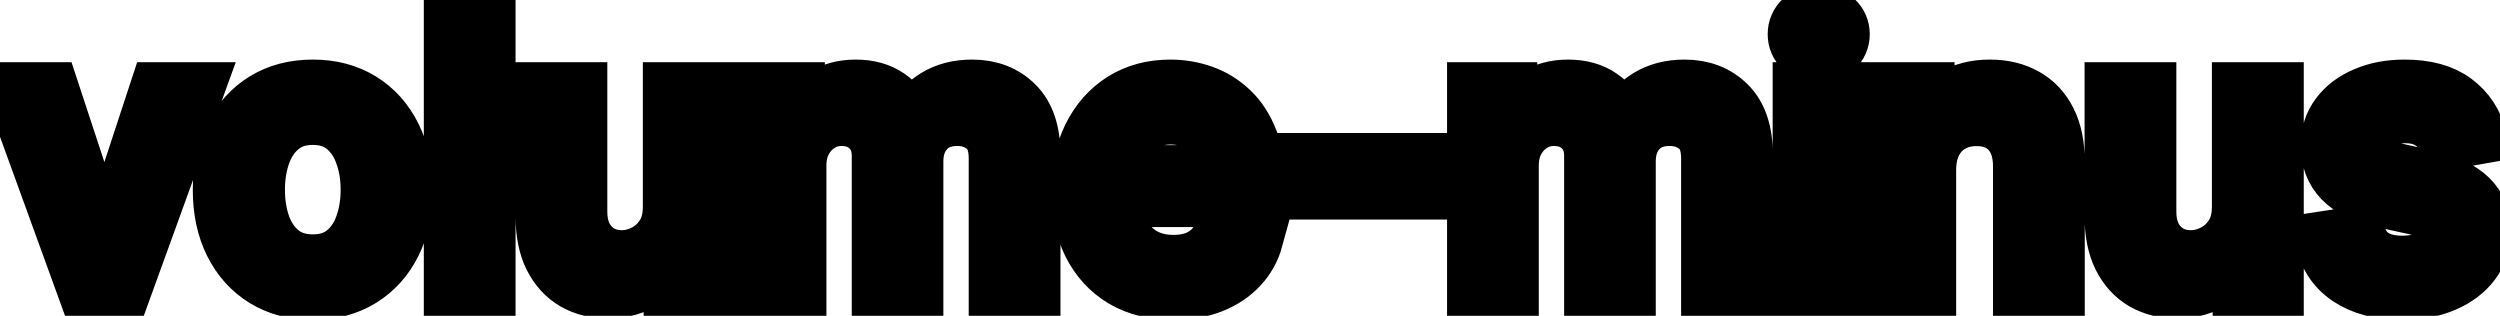 <svg viewBox="0 0 95 12" fill="none" stroke-width="2" stroke="currentColor" aria-hidden="true">
  <path d="M7.532 3.364L4.763 11H3.172L0.398 3.364H1.994L3.928 9.24H4.007L5.936 3.364H7.532ZM11.886 11.154C11.17 11.154 10.545 10.99 10.011 10.662C9.478 10.334 9.064 9.875 8.769 9.285C8.474 8.695 8.326 8.005 8.326 7.217C8.326 6.424 8.474 5.732 8.769 5.138C9.064 4.545 9.478 4.085 10.011 3.756C10.545 3.428 11.17 3.264 11.886 3.264C12.602 3.264 13.226 3.428 13.76 3.756C14.294 4.085 14.708 4.545 15.003 5.138C15.298 5.732 15.445 6.424 15.445 7.217C15.445 8.005 15.298 8.695 15.003 9.285C14.708 9.875 14.294 10.334 13.76 10.662C13.226 10.99 12.602 11.154 11.886 11.154ZM11.891 9.906C12.355 9.906 12.739 9.784 13.044 9.538C13.349 9.293 13.575 8.967 13.72 8.559C13.87 8.151 13.944 7.702 13.944 7.212C13.944 6.724 13.87 6.277 13.72 5.869C13.575 5.458 13.349 5.129 13.044 4.88C12.739 4.631 12.355 4.507 11.891 4.507C11.424 4.507 11.036 4.631 10.727 4.88C10.422 5.129 10.195 5.458 10.046 5.869C9.901 6.277 9.828 6.724 9.828 7.212C9.828 7.702 9.901 8.151 10.046 8.559C10.195 8.967 10.422 9.293 10.727 9.538C11.036 9.784 11.424 9.906 11.891 9.906ZM18.591 0.818V11H17.105V0.818H18.591ZM25.428 7.833V3.364H26.92V11H25.458V9.678H25.379C25.203 10.085 24.921 10.425 24.534 10.697C24.149 10.965 23.67 11.099 23.097 11.099C22.606 11.099 22.172 10.992 21.794 10.776C21.42 10.557 21.125 10.234 20.909 9.807C20.697 9.379 20.591 8.851 20.591 8.221V3.364H22.078V8.042C22.078 8.562 22.222 8.977 22.51 9.285C22.799 9.593 23.173 9.747 23.634 9.747C23.912 9.747 24.189 9.678 24.464 9.538C24.742 9.399 24.973 9.189 25.155 8.907C25.341 8.625 25.432 8.267 25.428 7.833ZM28.917 11V3.364H30.344V4.607H30.439C30.598 4.186 30.858 3.857 31.219 3.622C31.58 3.384 32.013 3.264 32.517 3.264C33.027 3.264 33.455 3.384 33.799 3.622C34.147 3.861 34.404 4.189 34.57 4.607H34.65C34.832 4.199 35.122 3.874 35.52 3.632C35.917 3.387 36.391 3.264 36.941 3.264C37.634 3.264 38.199 3.481 38.637 3.915C39.078 4.35 39.298 5.004 39.298 5.879V11H37.811V6.018C37.811 5.501 37.671 5.127 37.389 4.895C37.107 4.663 36.771 4.547 36.38 4.547C35.896 4.547 35.52 4.696 35.251 4.994C34.983 5.289 34.848 5.669 34.848 6.133V11H33.367V5.924C33.367 5.51 33.238 5.177 32.979 4.925C32.721 4.673 32.384 4.547 31.97 4.547C31.688 4.547 31.428 4.621 31.189 4.771C30.954 4.916 30.763 5.12 30.617 5.382C30.475 5.644 30.404 5.947 30.404 6.292V11H28.917ZM44.581 11.154C43.829 11.154 43.181 10.993 42.638 10.672C42.097 10.347 41.68 9.891 41.385 9.305C41.093 8.715 40.947 8.024 40.947 7.232C40.947 6.449 41.093 5.76 41.385 5.163C41.68 4.567 42.091 4.101 42.618 3.766C43.148 3.432 43.768 3.264 44.477 3.264C44.908 3.264 45.326 3.335 45.73 3.478C46.134 3.62 46.497 3.844 46.819 4.149C47.14 4.454 47.394 4.85 47.579 5.337C47.765 5.821 47.858 6.41 47.858 7.102V7.629H41.788V6.516H46.401C46.401 6.125 46.322 5.778 46.163 5.477C46.003 5.172 45.78 4.931 45.491 4.756C45.206 4.58 44.871 4.492 44.487 4.492C44.069 4.492 43.705 4.595 43.393 4.8C43.085 5.003 42.846 5.268 42.677 5.596C42.512 5.921 42.429 6.274 42.429 6.655V7.525C42.429 8.035 42.518 8.469 42.697 8.827C42.88 9.185 43.133 9.459 43.458 9.648C43.783 9.833 44.162 9.926 44.596 9.926C44.878 9.926 45.135 9.886 45.367 9.807C45.599 9.724 45.8 9.601 45.969 9.439C46.138 9.277 46.267 9.076 46.356 8.837L47.763 9.091C47.651 9.505 47.448 9.868 47.157 10.18C46.868 10.488 46.505 10.728 46.068 10.901C45.634 11.07 45.138 11.154 44.581 11.154ZM54.006 6.053V7.341H49.492V6.053H54.006ZM55.988 11V3.364H57.414V4.607H57.509C57.668 4.186 57.928 3.857 58.289 3.622C58.651 3.384 59.083 3.264 59.587 3.264C60.097 3.264 60.525 3.384 60.87 3.622C61.218 3.861 61.475 4.189 61.64 4.607H61.72C61.902 4.199 62.192 3.874 62.59 3.632C62.988 3.387 63.462 3.264 64.012 3.264C64.704 3.264 65.269 3.481 65.707 3.915C66.148 4.35 66.368 5.004 66.368 5.879V11H64.882V6.018C64.882 5.501 64.741 5.127 64.459 4.895C64.177 4.663 63.841 4.547 63.45 4.547C62.966 4.547 62.59 4.696 62.321 4.994C62.053 5.289 61.919 5.669 61.919 6.133V11H60.437V5.924C60.437 5.51 60.308 5.177 60.049 4.925C59.791 4.673 59.454 4.547 59.04 4.547C58.758 4.547 58.498 4.621 58.26 4.771C58.024 4.916 57.834 5.12 57.688 5.382C57.545 5.644 57.474 5.947 57.474 6.292V11H55.988ZM68.361 11V3.364H69.847V11H68.361ZM69.111 2.185C68.853 2.185 68.631 2.099 68.445 1.927C68.263 1.751 68.172 1.542 68.172 1.3C68.172 1.055 68.263 0.846 68.445 0.674C68.631 0.498 68.853 0.411 69.111 0.411C69.37 0.411 69.59 0.498 69.772 0.674C69.958 0.846 70.051 1.055 70.051 1.3C70.051 1.542 69.958 1.751 69.772 1.927C69.59 2.099 69.37 2.185 69.111 2.185ZM73.334 6.466V11H71.847V3.364H73.274V4.607H73.368C73.544 4.202 73.819 3.877 74.194 3.632C74.571 3.387 75.047 3.264 75.62 3.264C76.141 3.264 76.597 3.374 76.988 3.592C77.379 3.808 77.682 4.129 77.897 4.557C78.113 4.984 78.221 5.513 78.221 6.143V11H76.734V6.322C76.734 5.768 76.59 5.336 76.302 5.024C76.013 4.709 75.617 4.552 75.113 4.552C74.769 4.552 74.462 4.626 74.194 4.776C73.928 4.925 73.718 5.143 73.562 5.432C73.41 5.717 73.334 6.062 73.334 6.466ZM85.052 7.833V3.364H86.543V11H85.081V9.678H85.002C84.826 10.085 84.544 10.425 84.157 10.697C83.772 10.965 83.293 11.099 82.72 11.099C82.229 11.099 81.795 10.992 81.417 10.776C81.043 10.557 80.748 10.234 80.532 9.807C80.32 9.379 80.214 8.851 80.214 8.221V3.364H81.701V8.042C81.701 8.562 81.845 8.977 82.133 9.285C82.421 9.593 82.796 9.747 83.257 9.747C83.535 9.747 83.812 9.678 84.087 9.538C84.365 9.399 84.596 9.189 84.778 8.907C84.964 8.625 85.055 8.267 85.052 7.833ZM94.263 5.228L92.915 5.467C92.859 5.294 92.769 5.13 92.647 4.974C92.528 4.819 92.365 4.691 92.16 4.592C91.954 4.492 91.697 4.442 91.389 4.442C90.968 4.442 90.617 4.537 90.335 4.726C90.053 4.911 89.912 5.152 89.912 5.447C89.912 5.702 90.007 5.907 90.196 6.063C90.385 6.219 90.69 6.347 91.111 6.446L92.324 6.724C93.026 6.887 93.55 7.137 93.895 7.475C94.239 7.813 94.412 8.252 94.412 8.793C94.412 9.25 94.279 9.658 94.014 10.016C93.752 10.37 93.386 10.649 92.915 10.851C92.448 11.053 91.906 11.154 91.29 11.154C90.434 11.154 89.737 10.972 89.197 10.607C88.656 10.239 88.325 9.717 88.202 9.041L89.639 8.822C89.728 9.197 89.912 9.48 90.191 9.673C90.469 9.862 90.832 9.956 91.28 9.956C91.767 9.956 92.156 9.855 92.448 9.653C92.74 9.447 92.885 9.197 92.885 8.902C92.885 8.663 92.796 8.463 92.617 8.3C92.441 8.138 92.171 8.015 91.807 7.933L90.514 7.649C89.801 7.487 89.274 7.228 88.933 6.874C88.595 6.519 88.426 6.07 88.426 5.526C88.426 5.076 88.552 4.681 88.804 4.343C89.056 4.005 89.404 3.741 89.848 3.553C90.292 3.36 90.801 3.264 91.374 3.264C92.199 3.264 92.849 3.443 93.323 3.801C93.797 4.156 94.11 4.631 94.263 5.228Z" fill="black"/>
</svg>
